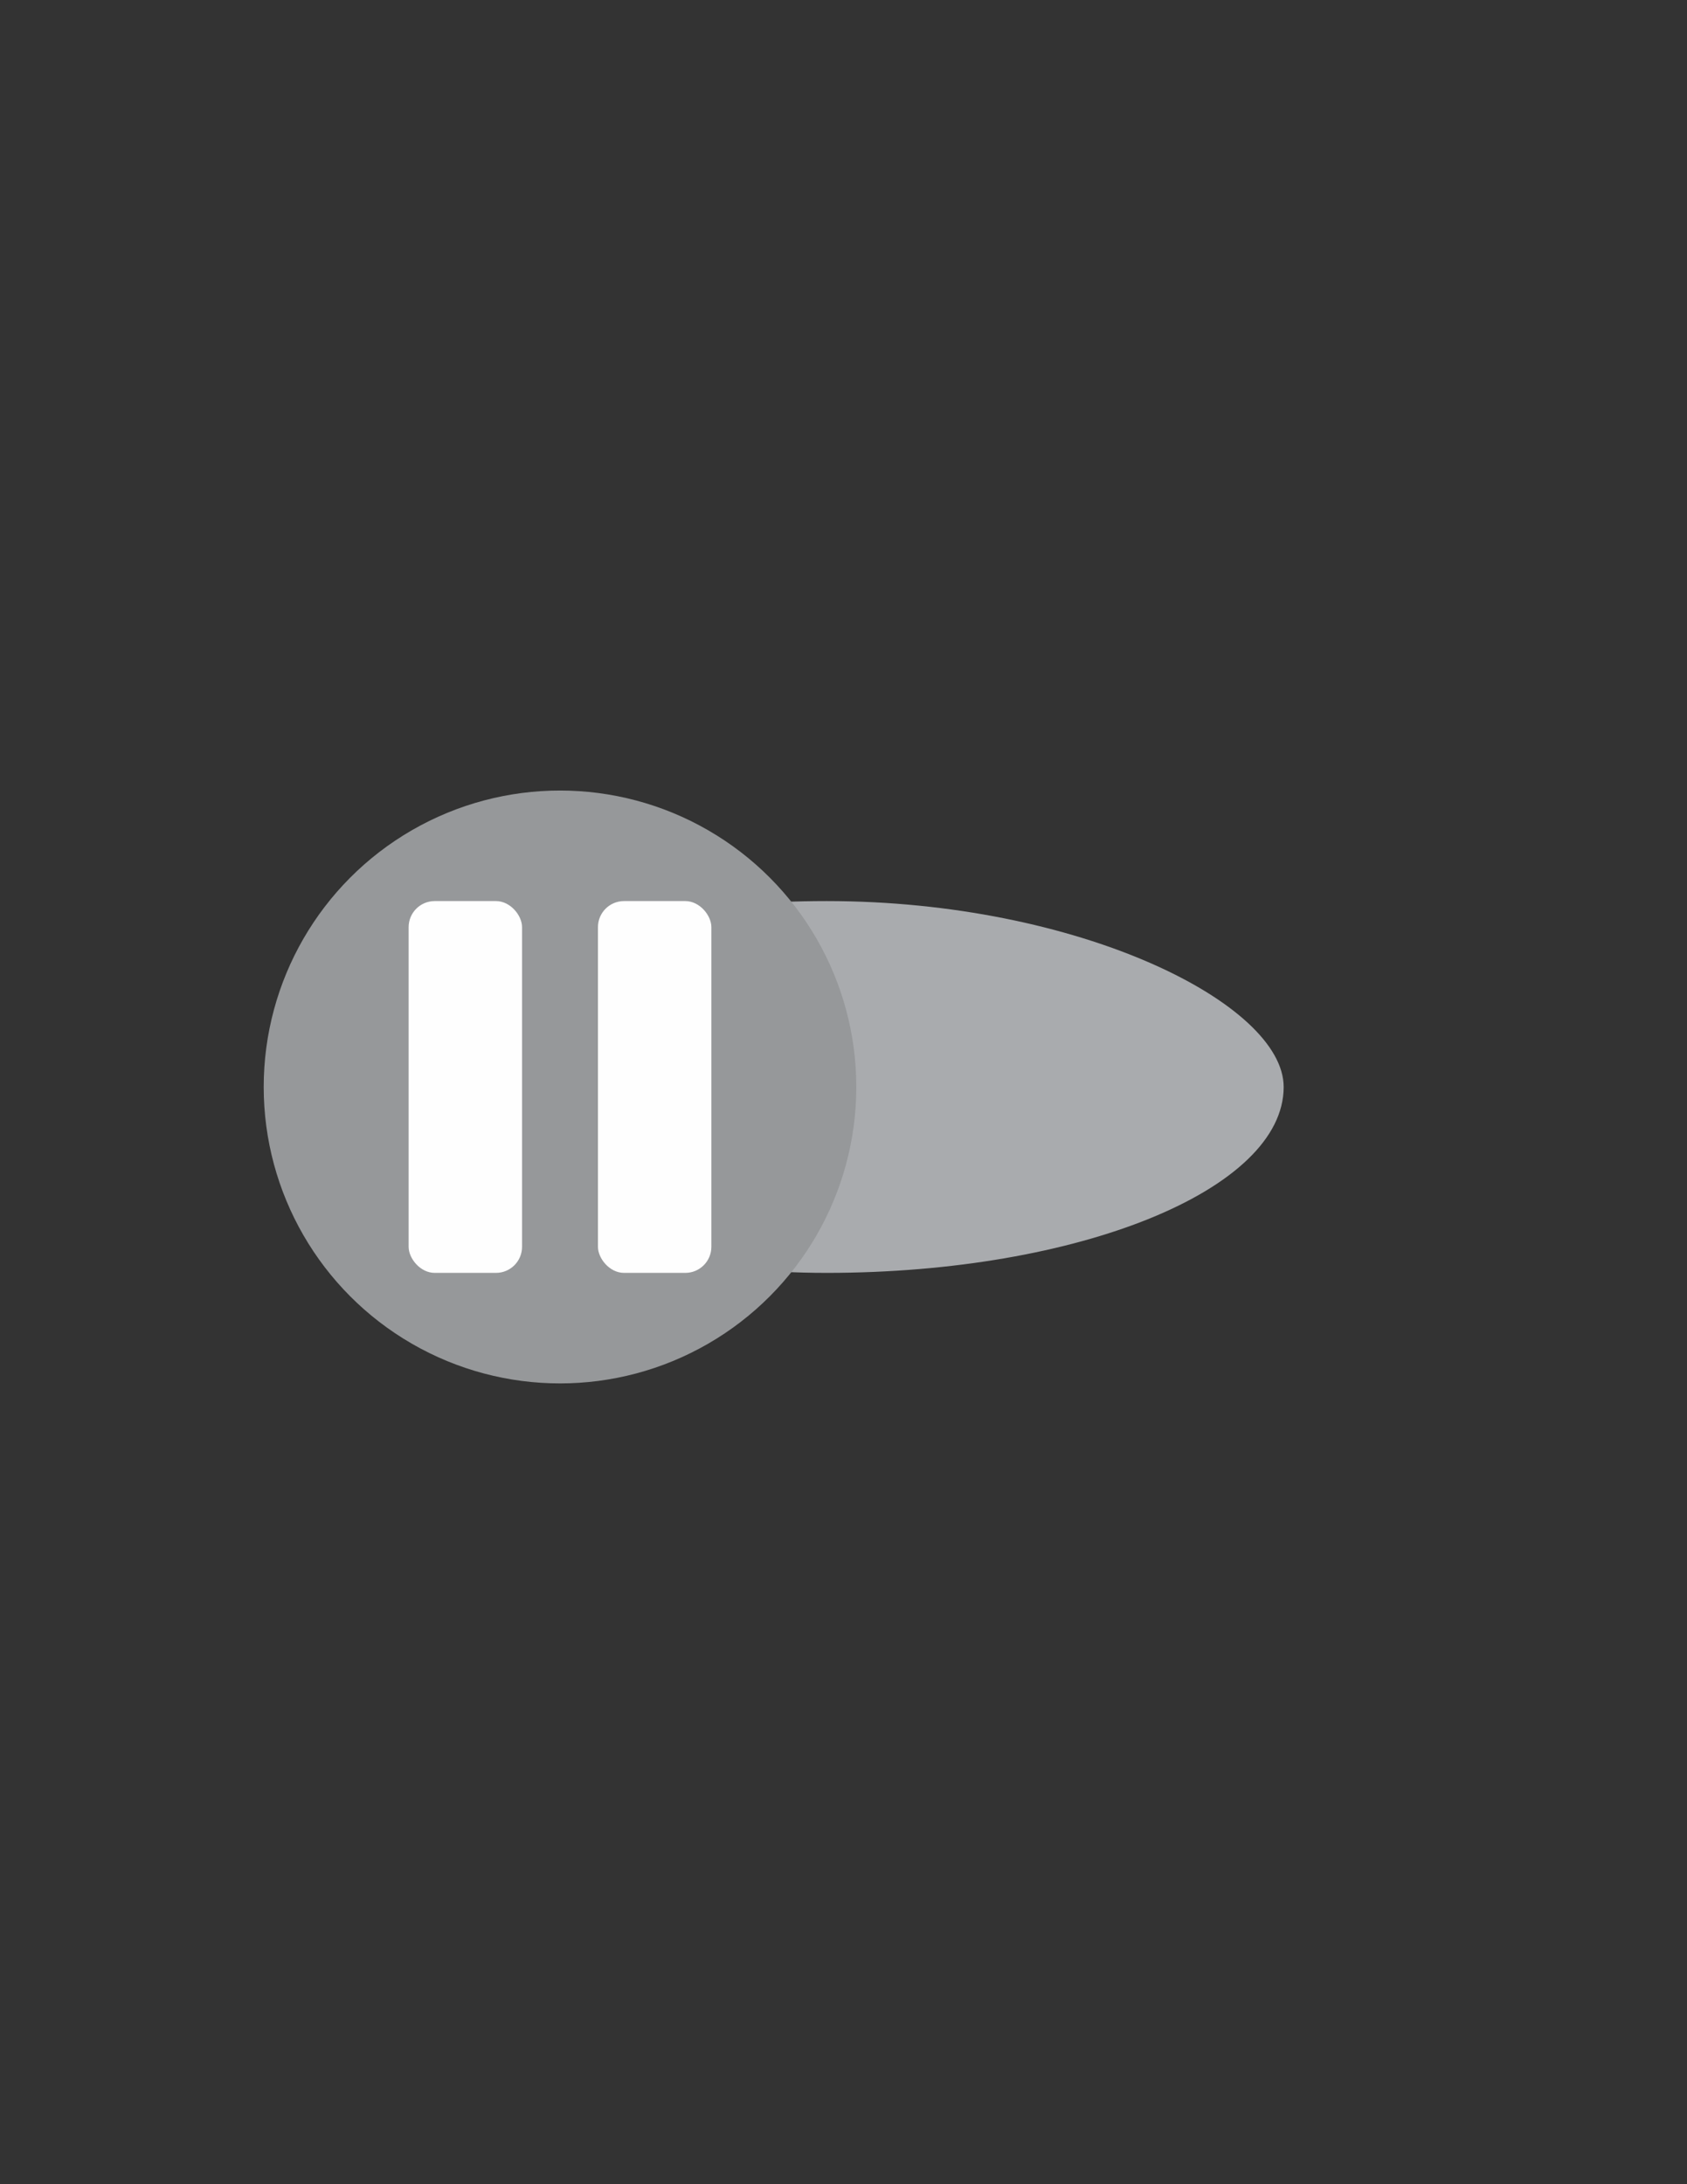 <?xml version="1.0" encoding="UTF-8"?>
<!DOCTYPE svg PUBLIC "-//W3C//DTD SVG 1.1//EN" "http://www.w3.org/Graphics/SVG/1.1/DTD/svg11.dtd">
<!-- Creator: CorelDRAW 2020 (64-Bit) -->
<svg xmlns="http://www.w3.org/2000/svg" xml:space="preserve" width="8.5in" height="11in" version="1.1" style="shape-rendering:geometricPrecision; text-rendering:geometricPrecision; image-rendering:optimizeQuality; fill-rule:evenodd; clip-rule:evenodd"
viewBox="0 0 8500 11000"
 xmlns:xlink="http://www.w3.org/1999/xlink"
 xmlns:xodm="http://www.corel.com/coreldraw/odm/2003">
 <rect x="0" y="0" width="8500" height="11000" fill="#333333" stroke="none"/>
 <defs>
  <style type="text/css">
   <![CDATA[
    .fil2 {fill:#FEFEFE}
    .fil0 {fill:#A9ABAE}
    .fil1 {fill:#96989A}
   ]]>
  </style>
 </defs>
 <g id="Layer_x0020_1">
  <rect class="fil0" x="1863.69" y="4537.97" width="4604.1" height="1872.46" rx="148436.12" ry="166212.89"/>
  <circle class="fil1" cx="2821.58" cy="5474.2" r="1492.91"/>
  <g id="_2693652221024">
   <rect class="fil2" x="3012.8" y="4537.97" width="571.47" height="1872.46" rx="131.32" ry="131.32"/>
   <rect class="fil2" x="2058.89" y="4537.97" width="571.47" height="1872.46" rx="131.32" ry="131.32"/>
  </g>
 </g>
</svg>
